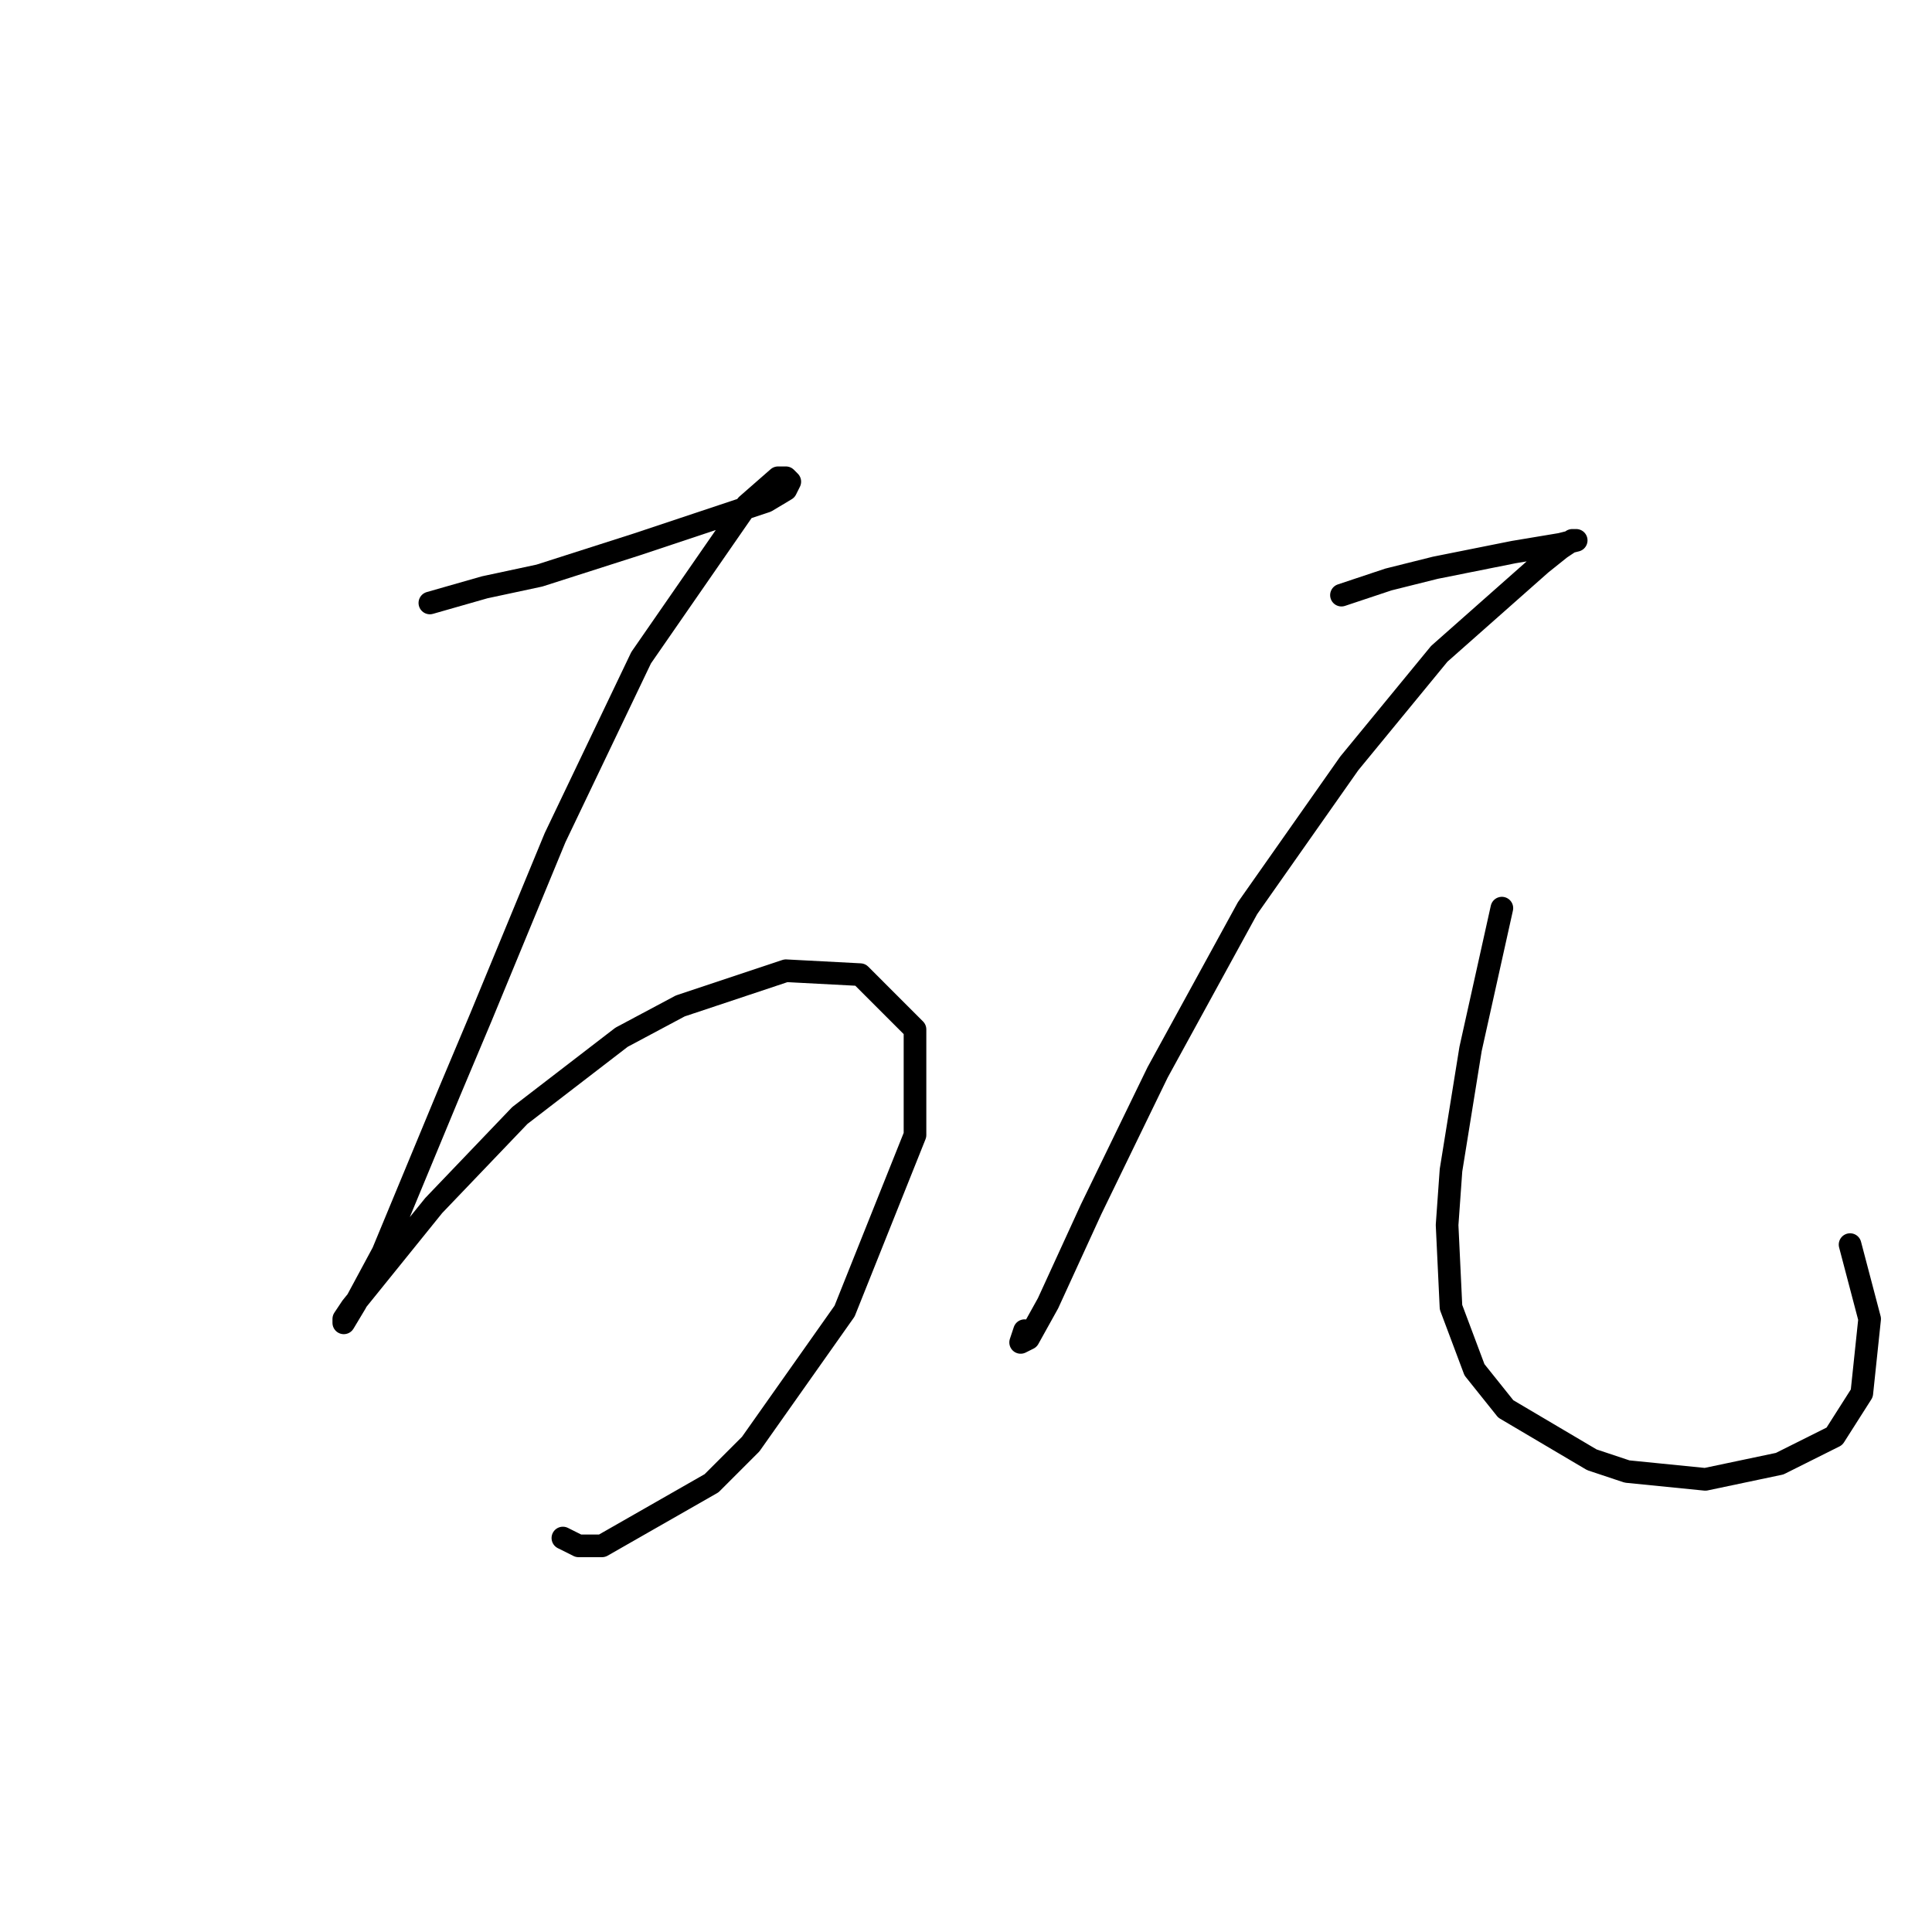 <?xml version="1.0" standalone="no"?>
    <svg width="256" height="256" xmlns="http://www.w3.org/2000/svg" version="1.1">
    <polyline stroke="black" stroke-width="3" stroke-linecap="round" fill="transparent" stroke-linejoin="round" points="56.959 79.896 64.217 77.822 71.475 76.267 84.435 72.119 101.543 66.417 104.135 64.862 104.653 63.825 104.135 63.306 103.098 63.306 98.951 66.935 84.953 87.153 73.548 111 63.698 134.848 59.551 144.697 50.738 165.952 47.109 172.692 45.554 175.284 45.554 174.766 46.591 173.21 57.477 159.731 68.883 147.808 82.361 137.44 90.138 133.292 104.135 128.627 113.985 129.145 121.242 136.403 121.242 150.4 111.911 173.729 99.469 191.355 94.285 196.539 79.769 204.834 76.659 204.834 74.585 203.797 74.585 203.797 " />
        <polyline stroke="black" stroke-width="3" stroke-linecap="round" fill="transparent" stroke-linejoin="round" points="177.75 78.859 183.971 76.785 190.192 75.23 200.56 73.156 206.781 72.119 208.855 71.601 208.336 71.601 206.781 72.638 204.189 74.711 190.71 86.635 178.787 101.151 165.308 120.332 153.384 142.105 144.571 160.25 138.869 172.692 136.276 177.358 135.24 177.876 135.758 176.321 135.758 176.321 " />
        <polyline stroke="black" stroke-width="3" stroke-linecap="round" fill="transparent" stroke-linejoin="round" points="199.005 120.332 196.931 129.663 194.857 138.995 192.265 155.066 191.747 162.324 192.265 173.21 195.376 181.505 199.523 186.689 210.928 193.428 215.594 194.984 225.962 196.021 235.812 193.947 243.07 190.318 246.699 184.615 247.736 174.766 245.144 164.916 245.144 164.916 " />
        </svg>